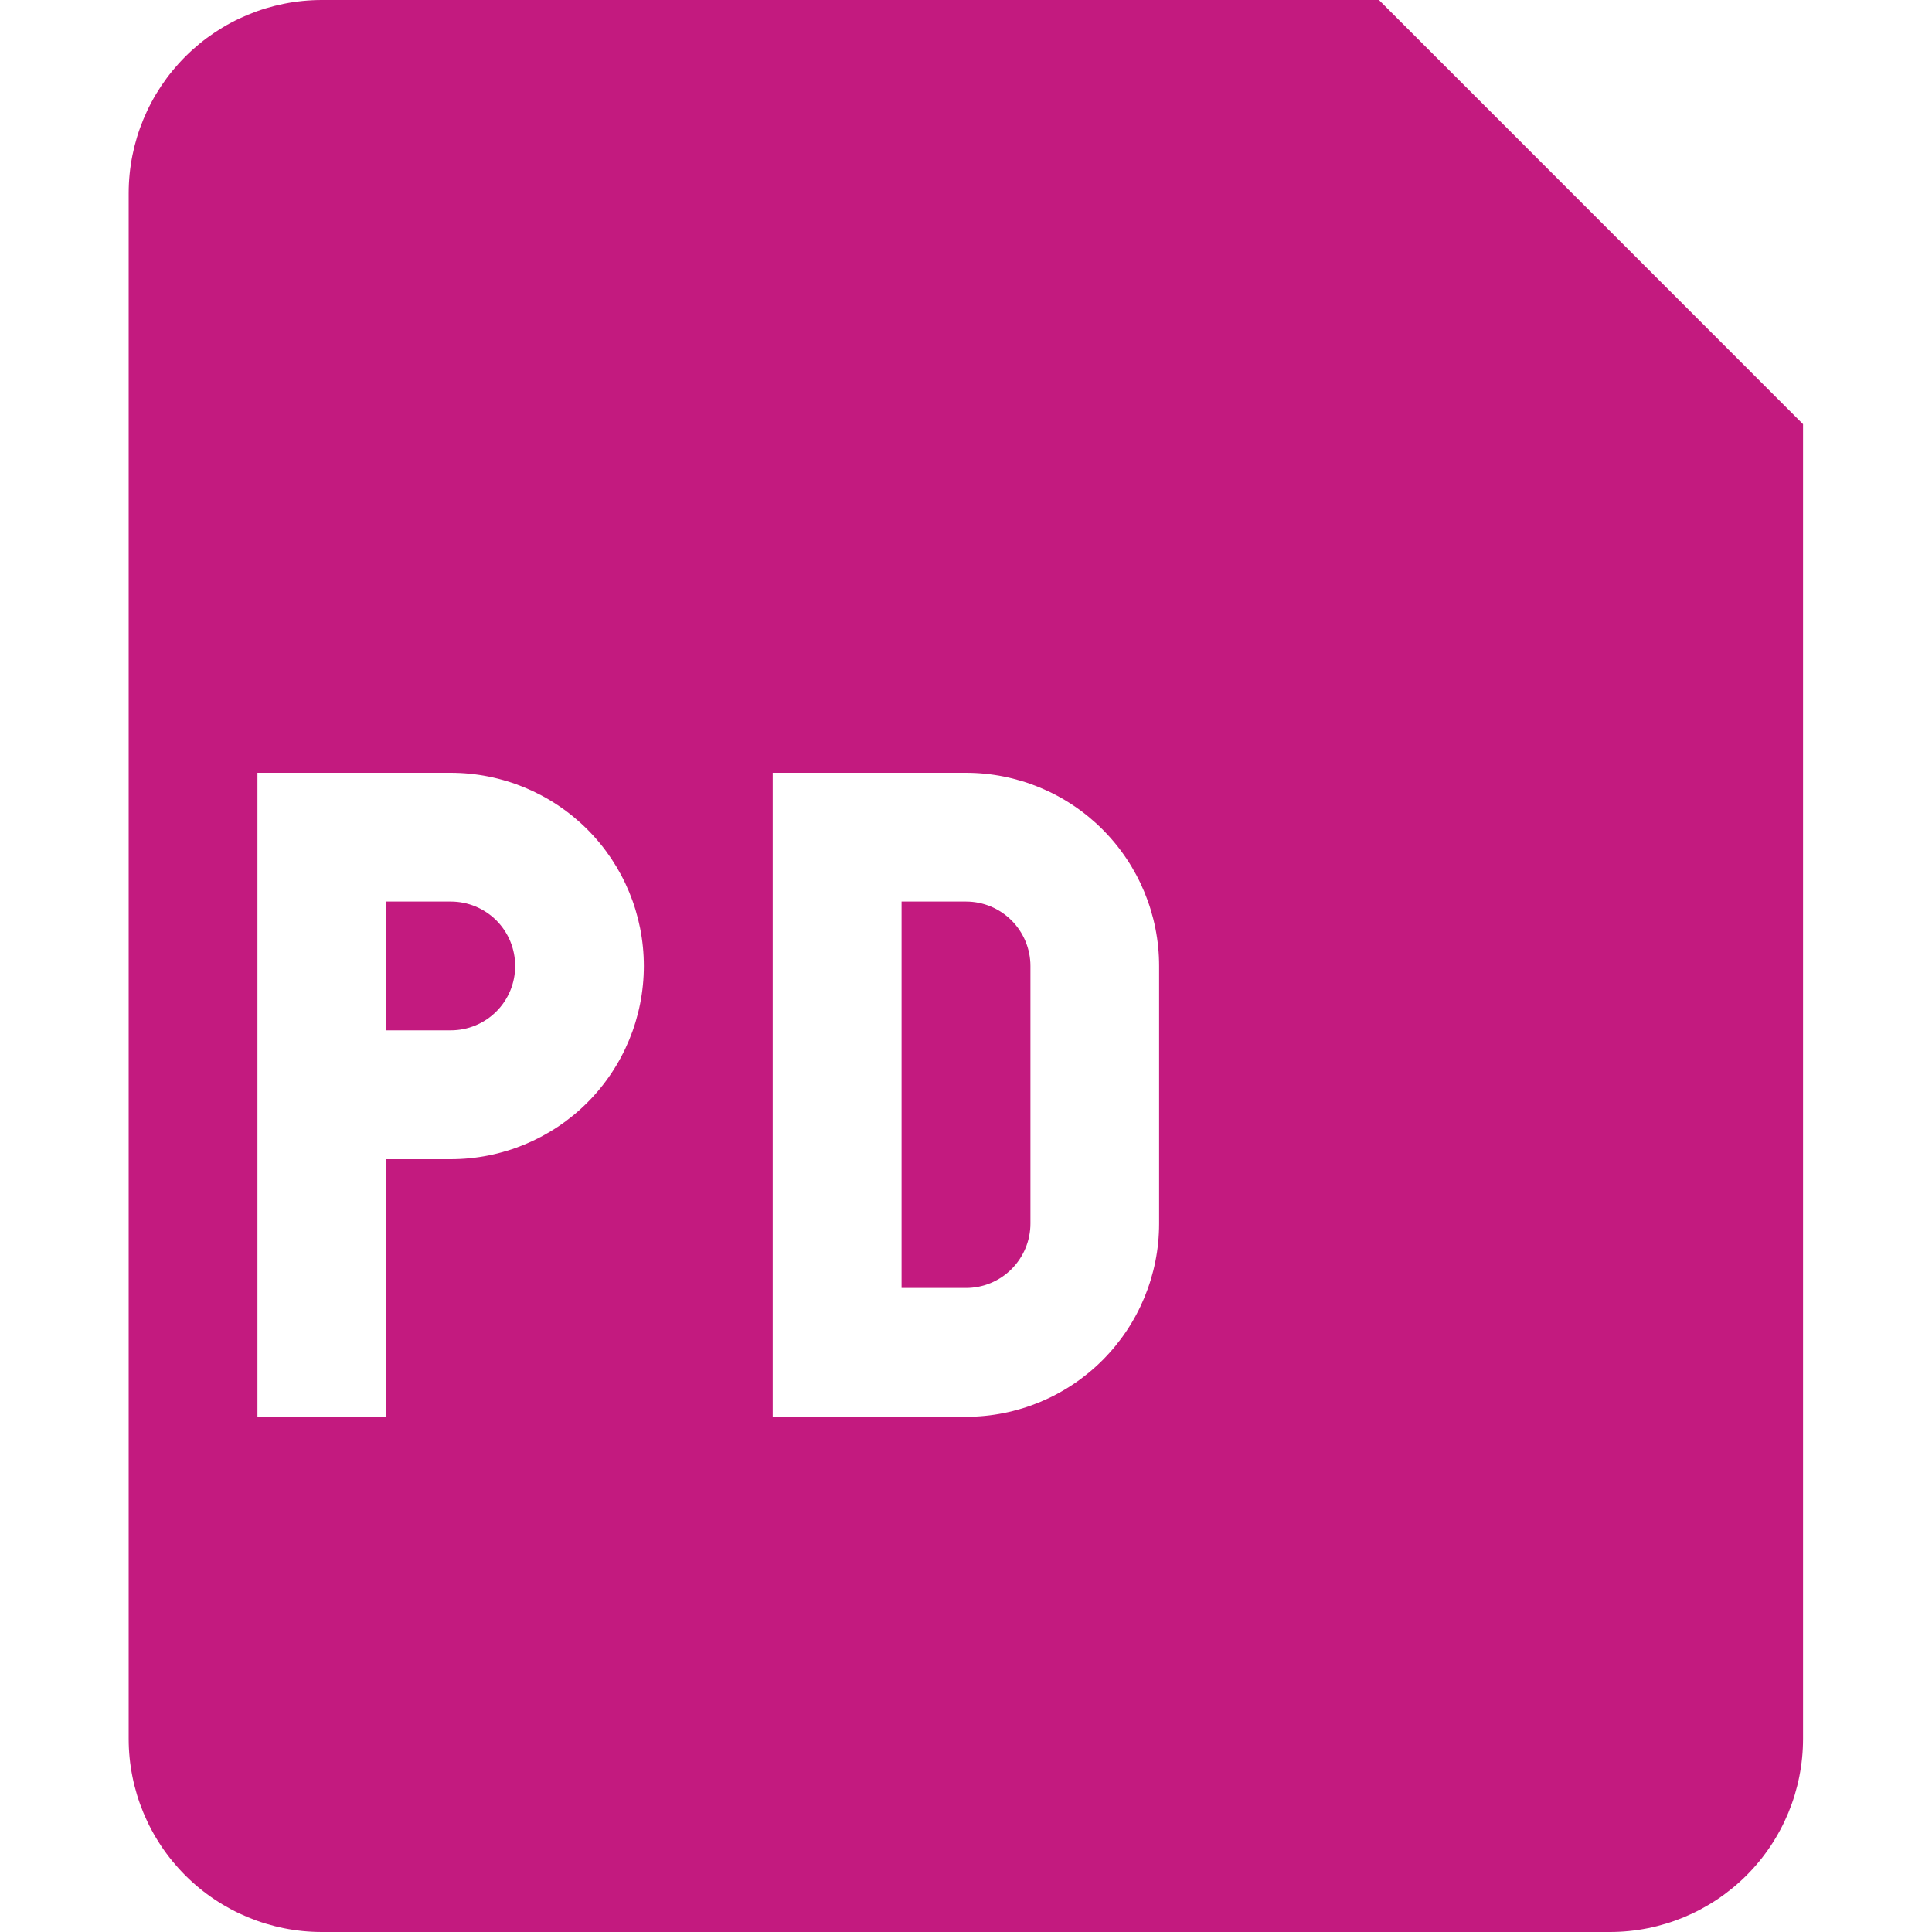 <svg xmlns="http://www.w3.org/2000/svg" width="20" height="20" viewBox="0 0 20 20" fill="none">
<path d="M4.667 10.666H4V9.333H4.667C4.843 9.333 5.013 9.403 5.138 9.528C5.263 9.653 5.333 9.823 5.333 10C5.333 10.177 5.263 10.346 5.138 10.471C5.013 10.596 4.843 10.666 4.667 10.666ZM9.333 13.333V9.333H10C10.177 9.333 10.346 9.403 10.471 9.528C10.596 9.653 10.667 9.823 10.667 10V12.666C10.667 12.843 10.596 13.013 10.471 13.138C10.346 13.263 10.177 13.333 10 13.333H9.333Z" fill="#C31A7F"/>
<path fillRule="evenodd" clipRule="evenodd" d="M1.332 2C1.332 1.47 1.543 0.961 1.918 0.586C2.293 0.211 2.802 0 3.332 0L14.275 0L18.665 4.391V18C18.665 18.53 18.455 19.039 18.08 19.414C17.704 19.789 17.196 20 16.665 20H3.332C2.802 20 2.293 19.789 1.918 19.414C1.543 19.039 1.332 18.53 1.332 18V2ZM4.665 8H2.665V14.667H3.999V12H4.665C5.196 12 5.705 11.789 6.08 11.414C6.455 11.039 6.665 10.53 6.665 10C6.665 9.47 6.455 8.961 6.08 8.586C5.705 8.211 5.196 8 4.665 8ZM9.999 8H7.999V14.667H9.999C10.529 14.667 11.038 14.456 11.413 14.081C11.788 13.706 11.999 13.197 11.999 12.667V10C11.999 9.47 11.788 8.961 11.413 8.586C11.038 8.211 10.529 8 9.999 8ZM13.332 14.667V8H17.332V9.333H14.665V10.667H15.999V12H14.665V14.667H13.332Z" fill="#C31A7F"/>
</svg>